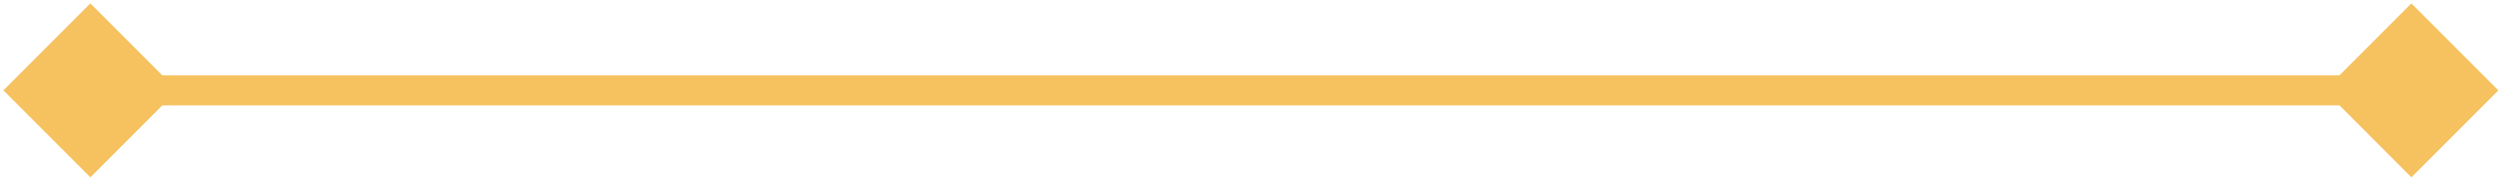 <svg width="83" height="6" viewBox="0 0 83 6" fill="none" xmlns="http://www.w3.org/2000/svg">
<path d="M0.113 3L3 5.887L5.887 3L3 0.113L0.113 3ZM82.945 3L80.058 0.113L77.172 3L80.058 5.887L82.945 3ZM3 3.5H80.058V2.5H3V3.5Z" fill="#F3B743" fill-opacity="0.85"/>
</svg>
